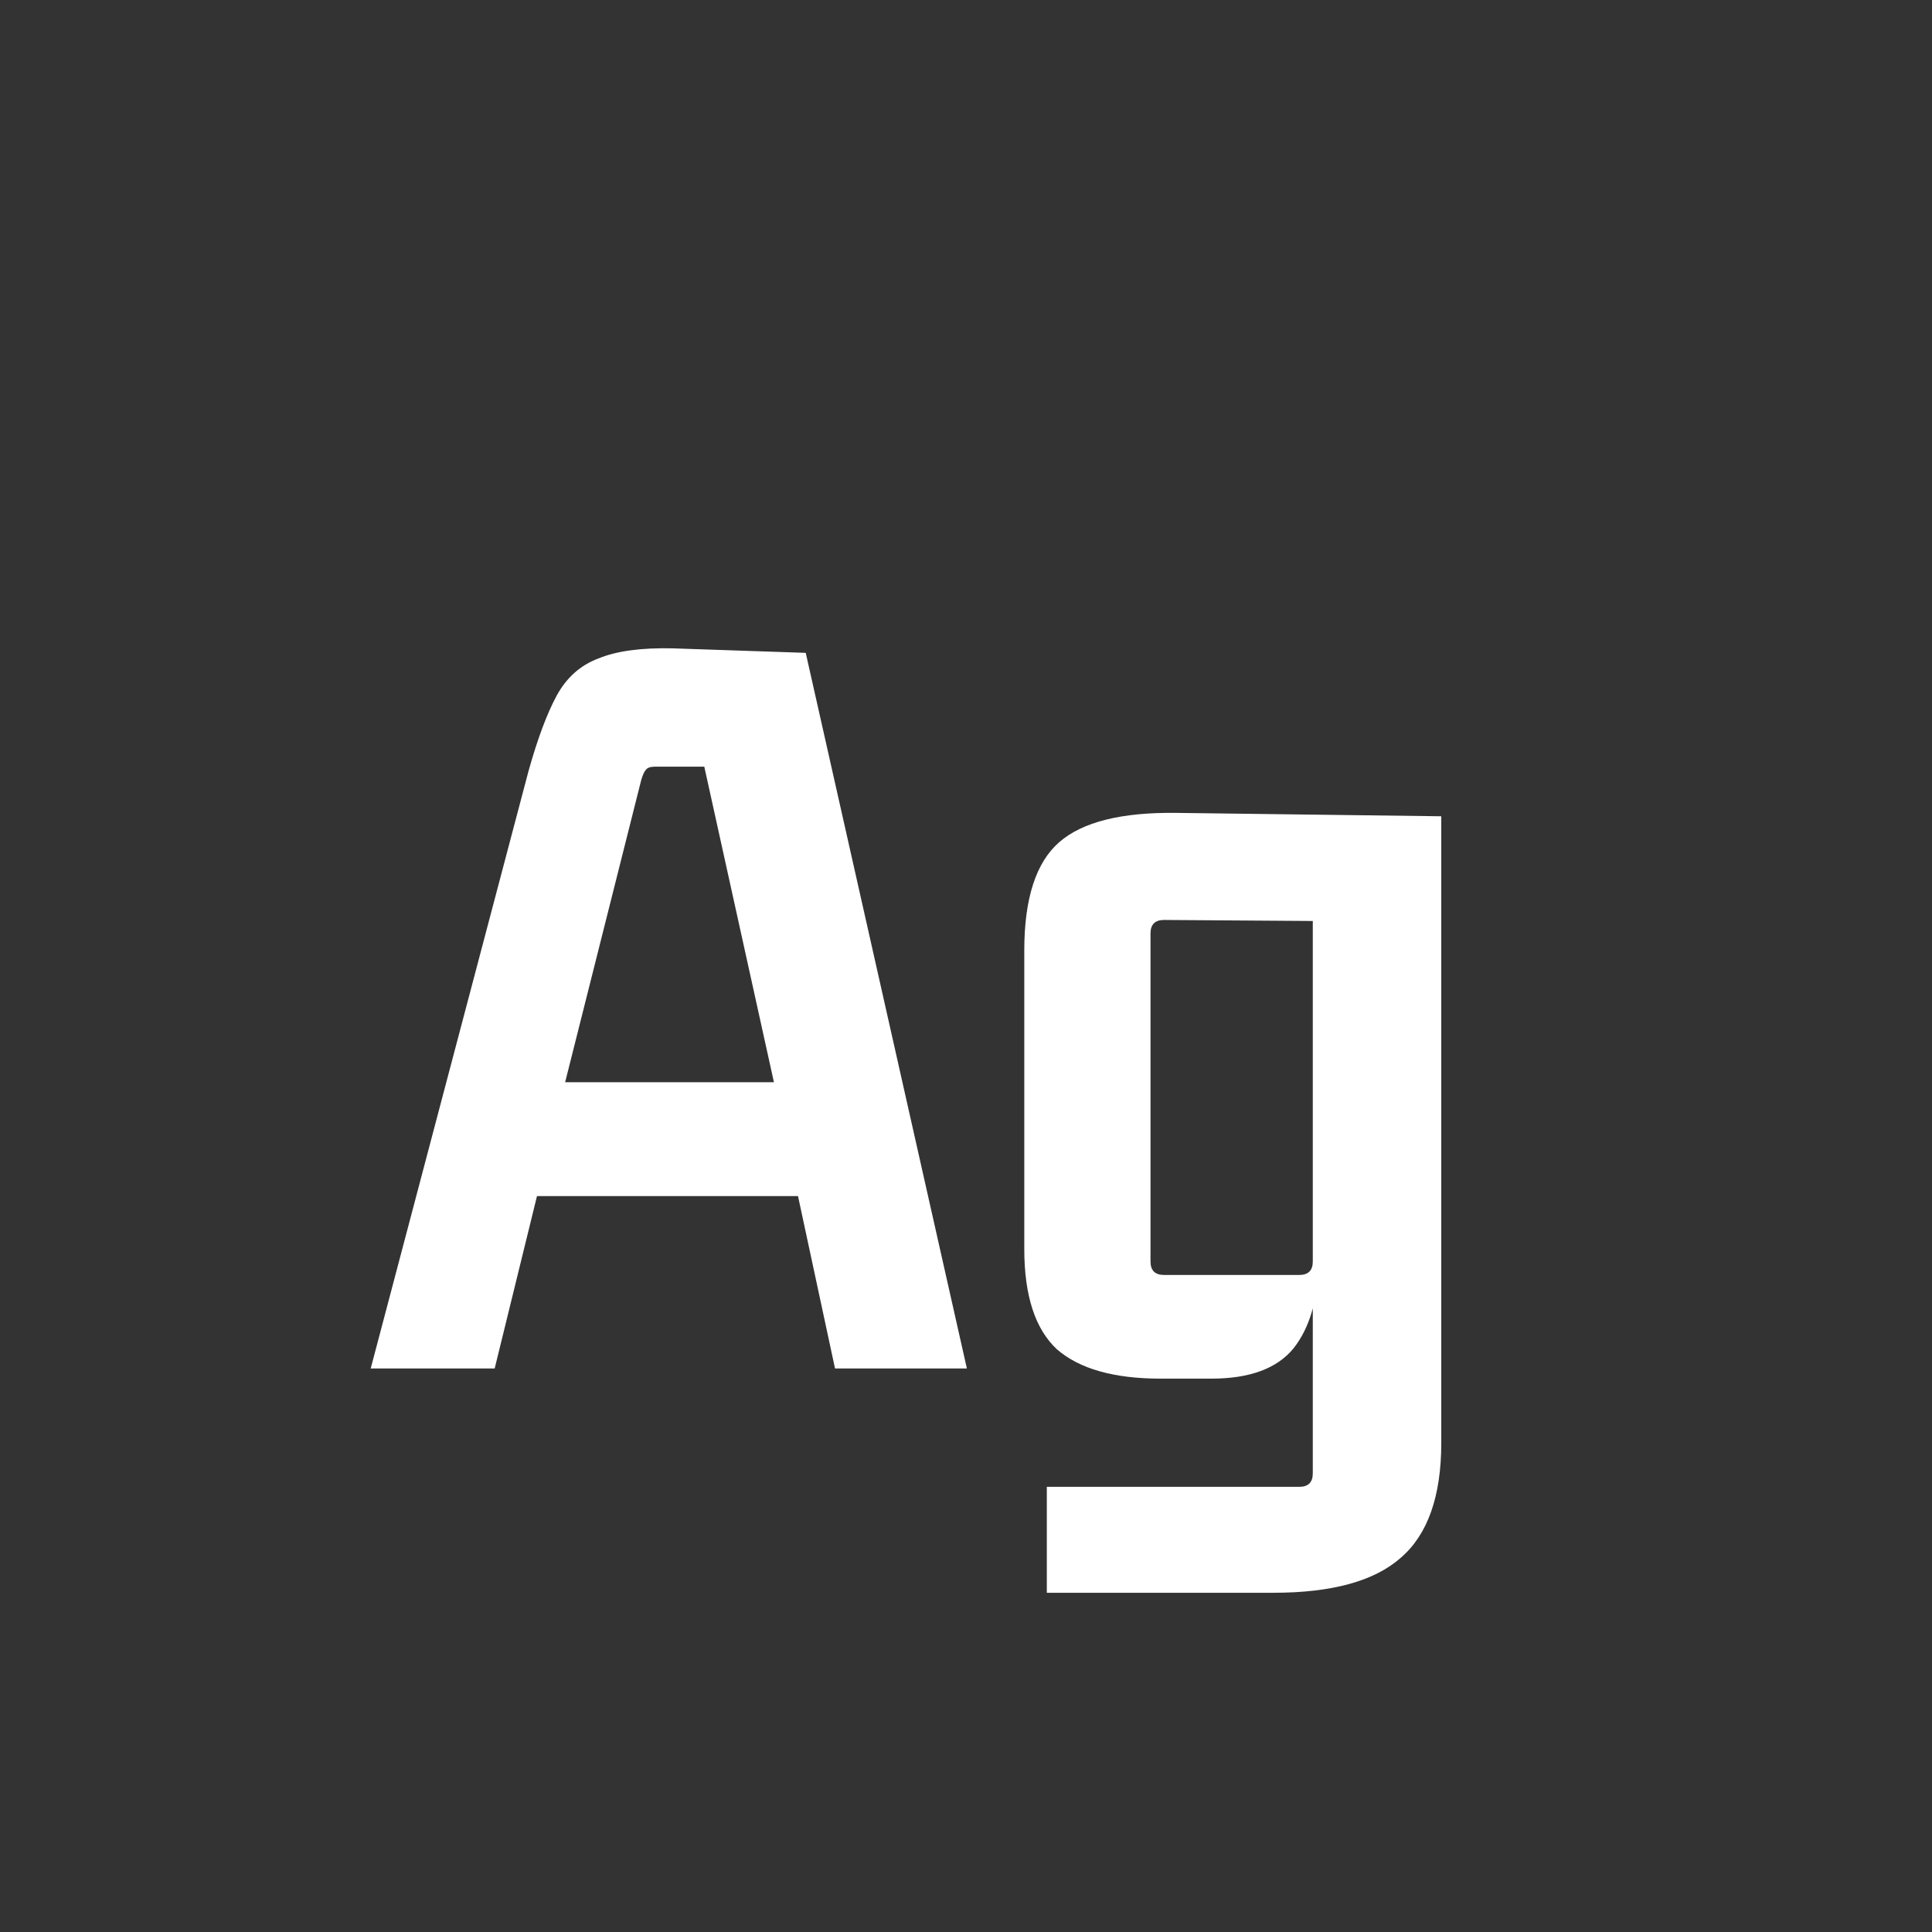 <svg width="24" height="24" viewBox="0 0 24 24" fill="none" xmlns="http://www.w3.org/2000/svg">
<rect x="0" y="0" width="24" height="24" fill="#333333" stroke="none"/>
<path d="M12.011 17H10.373L9.883 14.718L10.052 14.858H6.537L6.705 14.718L6.145 17H4.605L6.565 9.58C6.677 9.179 6.794 8.866 6.915 8.642C7.037 8.418 7.209 8.264 7.433 8.18C7.657 8.087 7.965 8.045 8.357 8.054L10.009 8.11L12.011 17ZM7.965 9.692L6.985 13.584L6.873 13.444H9.757L9.645 13.584L8.749 9.524H8.133C8.077 9.524 8.04 9.538 8.021 9.566C8.003 9.585 7.984 9.627 7.965 9.692ZM16.308 15.67V11.246L16.476 11.442L14.46 11.428C14.348 11.428 14.292 11.484 14.292 11.596V15.67C14.292 15.782 14.348 15.838 14.46 15.838H16.14C16.252 15.838 16.308 15.782 16.308 15.67ZM16.14 18.47C16.252 18.47 16.308 18.414 16.308 18.302V15.838L16.378 15.656C16.378 16.123 16.275 16.487 16.07 16.748C15.865 17 15.524 17.126 15.048 17.126H14.418C13.839 17.126 13.41 17.005 13.13 16.762C12.859 16.51 12.724 16.095 12.724 15.516V11.806C12.724 11.162 12.869 10.714 13.158 10.462C13.447 10.21 13.933 10.089 14.614 10.098L17.904 10.14V17.924C17.904 18.587 17.736 19.063 17.4 19.352C17.073 19.641 16.546 19.786 15.818 19.786H13.004V18.47H16.14Z" fill="white"/>
</svg>
